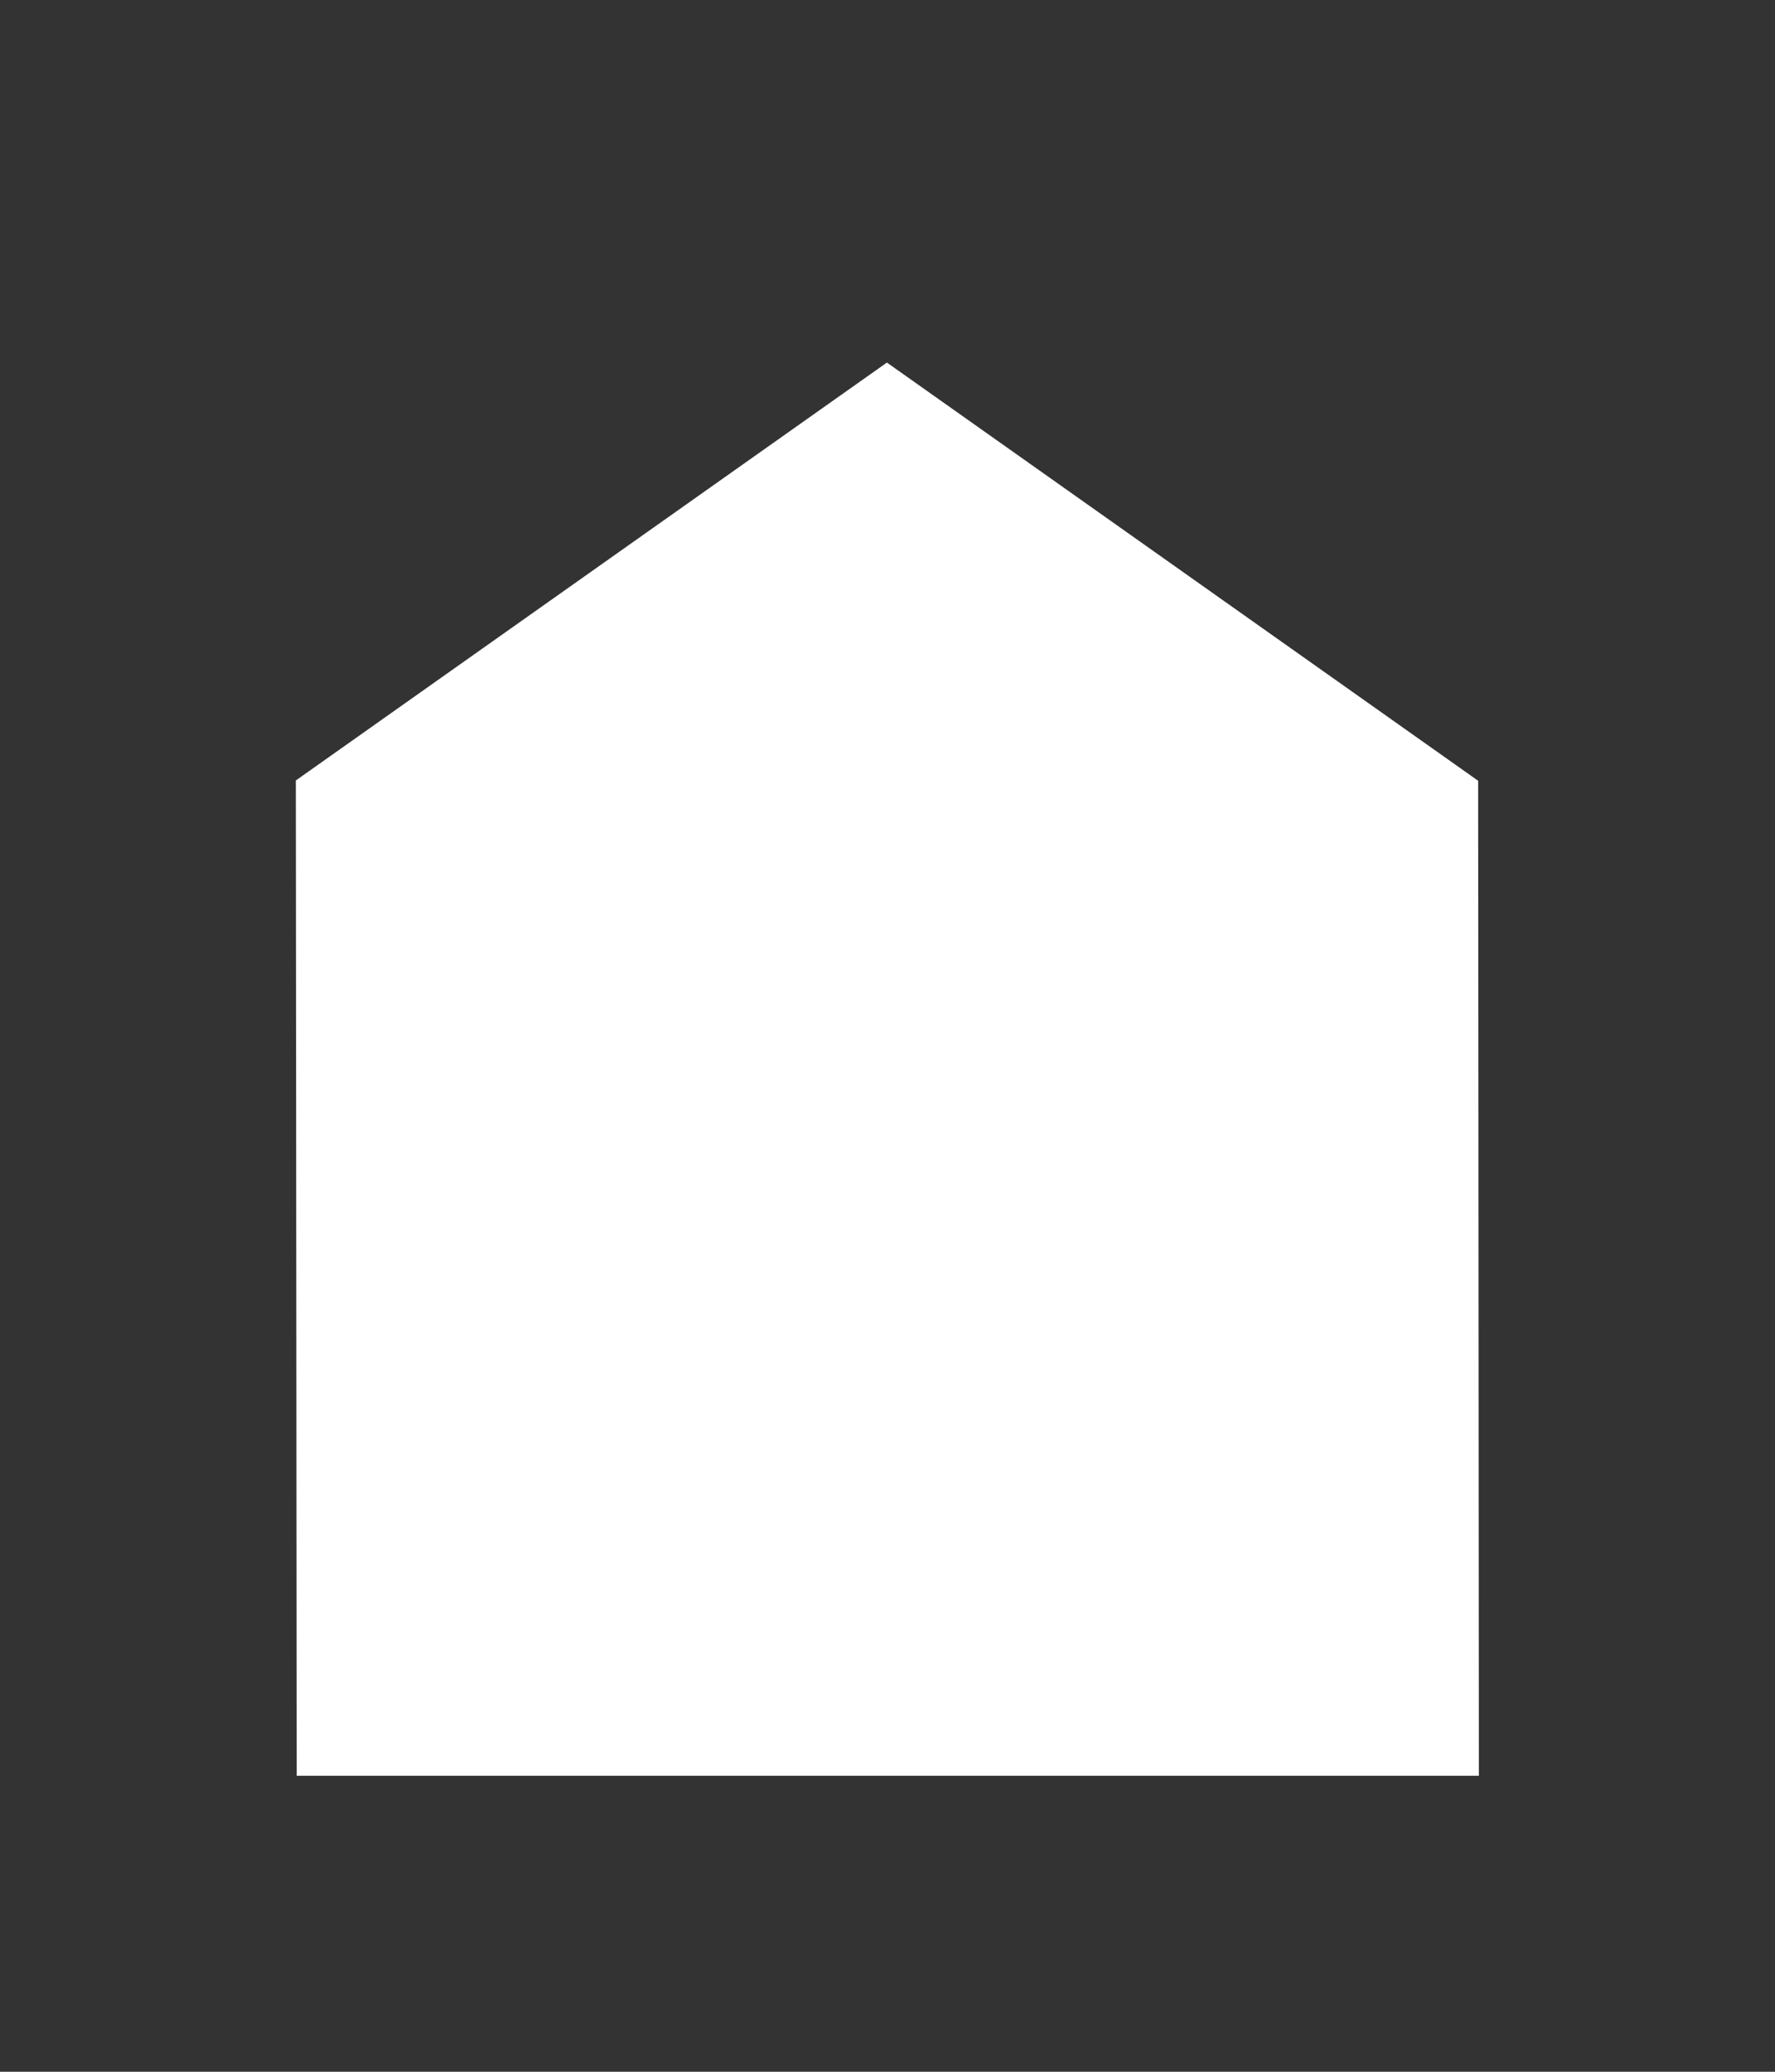 <svg width="12" height="14" viewBox="0 0 12 14" xmlns="http://www.w3.org/2000/svg"><rect x="0" y="0" width="12" height="14" fill="#333333" stroke="none"/><desc>Created with Sketch.</desc><path d="M9.998 12l-.005-6.724L5.996 2.45 2 5.274 2.006 12h7.992zm123.01 27L133 30.757c0-.325.157-.63.423-.817l5.573-3.94 5.574 3.942c.265.187.423.49.423.815L145 39c0 .552-.447 1-1 1h-9.993c-.552 0-1-.45-1-1z" fill-rule="nonzero" fill="#fff"/></svg>